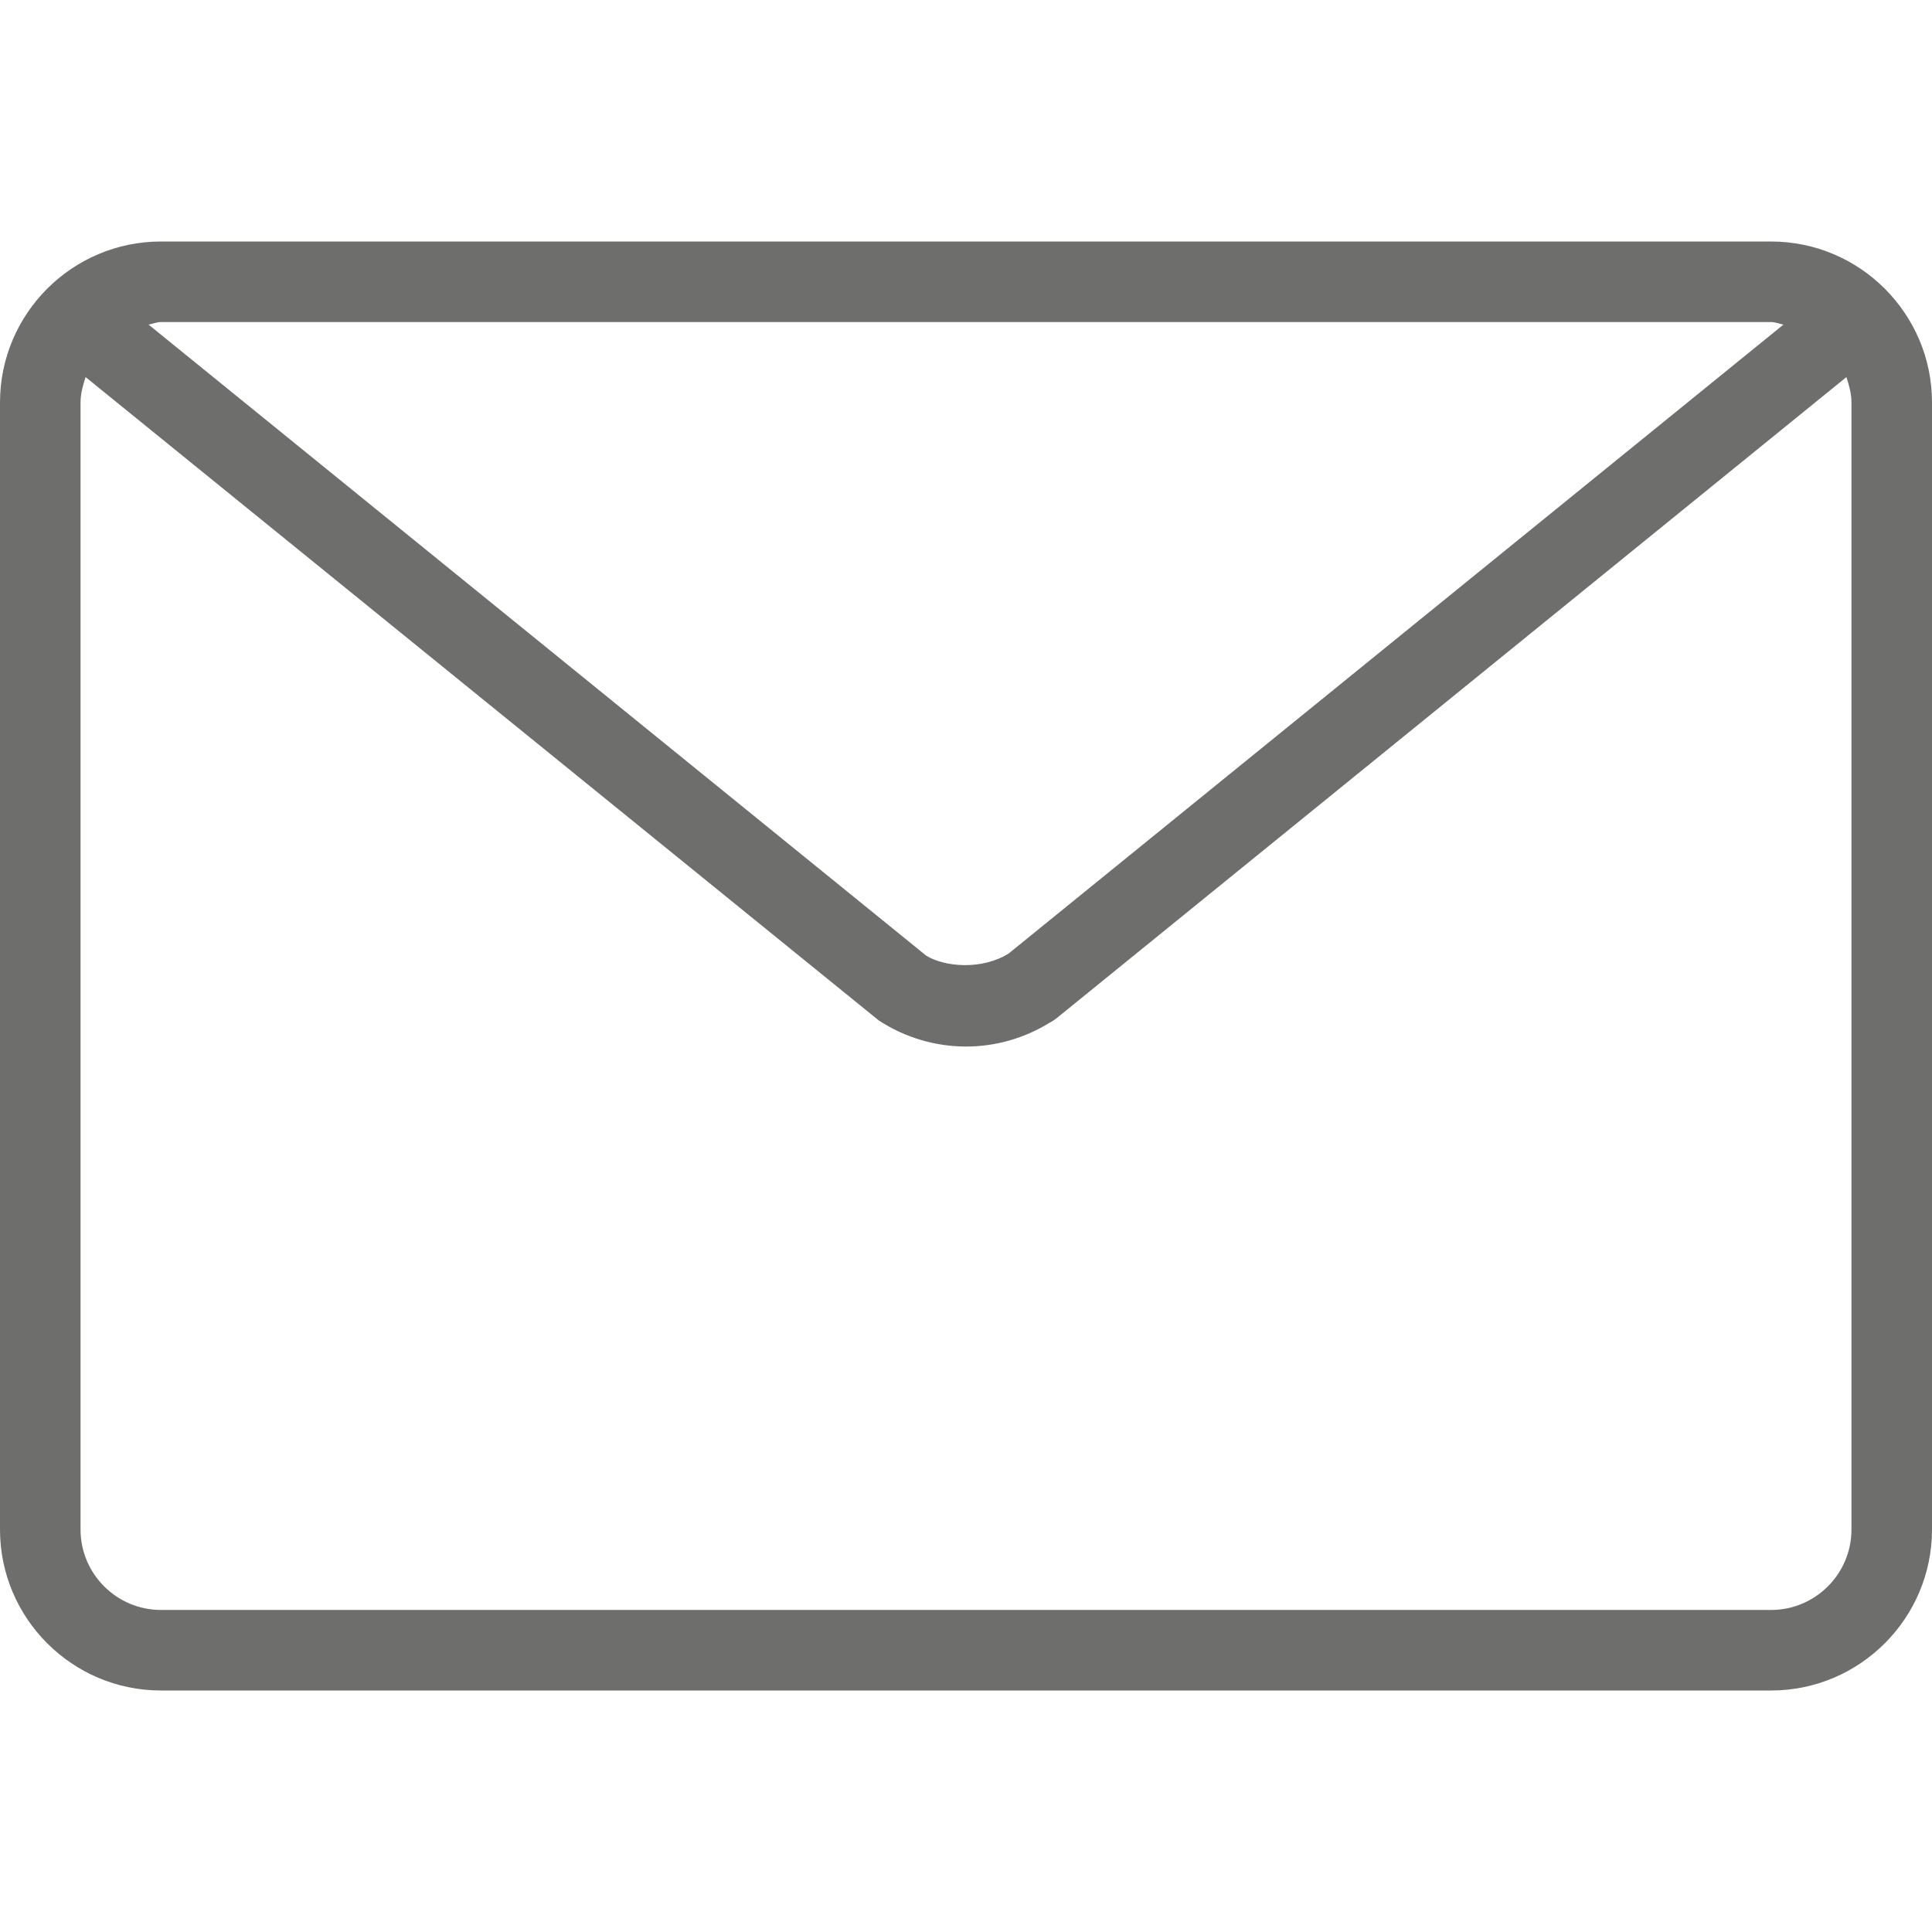 <svg width="16" height="16" viewBox="0 0 16 16" fill="none" xmlns="http://www.w3.org/2000/svg">
<g opacity="0.8">
<path d="M14.667 2H1.333C0.598 2 0 2.598 0 3.333V12.667C0 13.402 0.598 14 1.333 14H14.667C15.402 14 16 13.402 16 12.667V3.333C16 2.598 15.402 2 14.667 2ZM1.333 2.667H14.667C14.703 2.667 14.735 2.682 14.77 2.688L8.354 7.896C8.137 8.033 7.827 8.011 7.67 7.914L1.23 2.688C1.265 2.682 1.297 2.667 1.333 2.667ZM15.333 12.667C15.333 13.034 15.034 13.333 14.667 13.333H1.333C0.966 13.333 0.667 13.034 0.667 12.667V3.333C0.667 3.259 0.687 3.19 0.709 3.123L7.279 8.452C7.495 8.592 7.745 8.667 8 8.667C8.246 8.667 8.486 8.598 8.697 8.467C8.717 8.457 8.735 8.445 8.752 8.431L15.291 3.123C15.313 3.19 15.333 3.259 15.333 3.333V12.667H15.333Z" fill="#4A4A49"/>
</g>
</svg>
